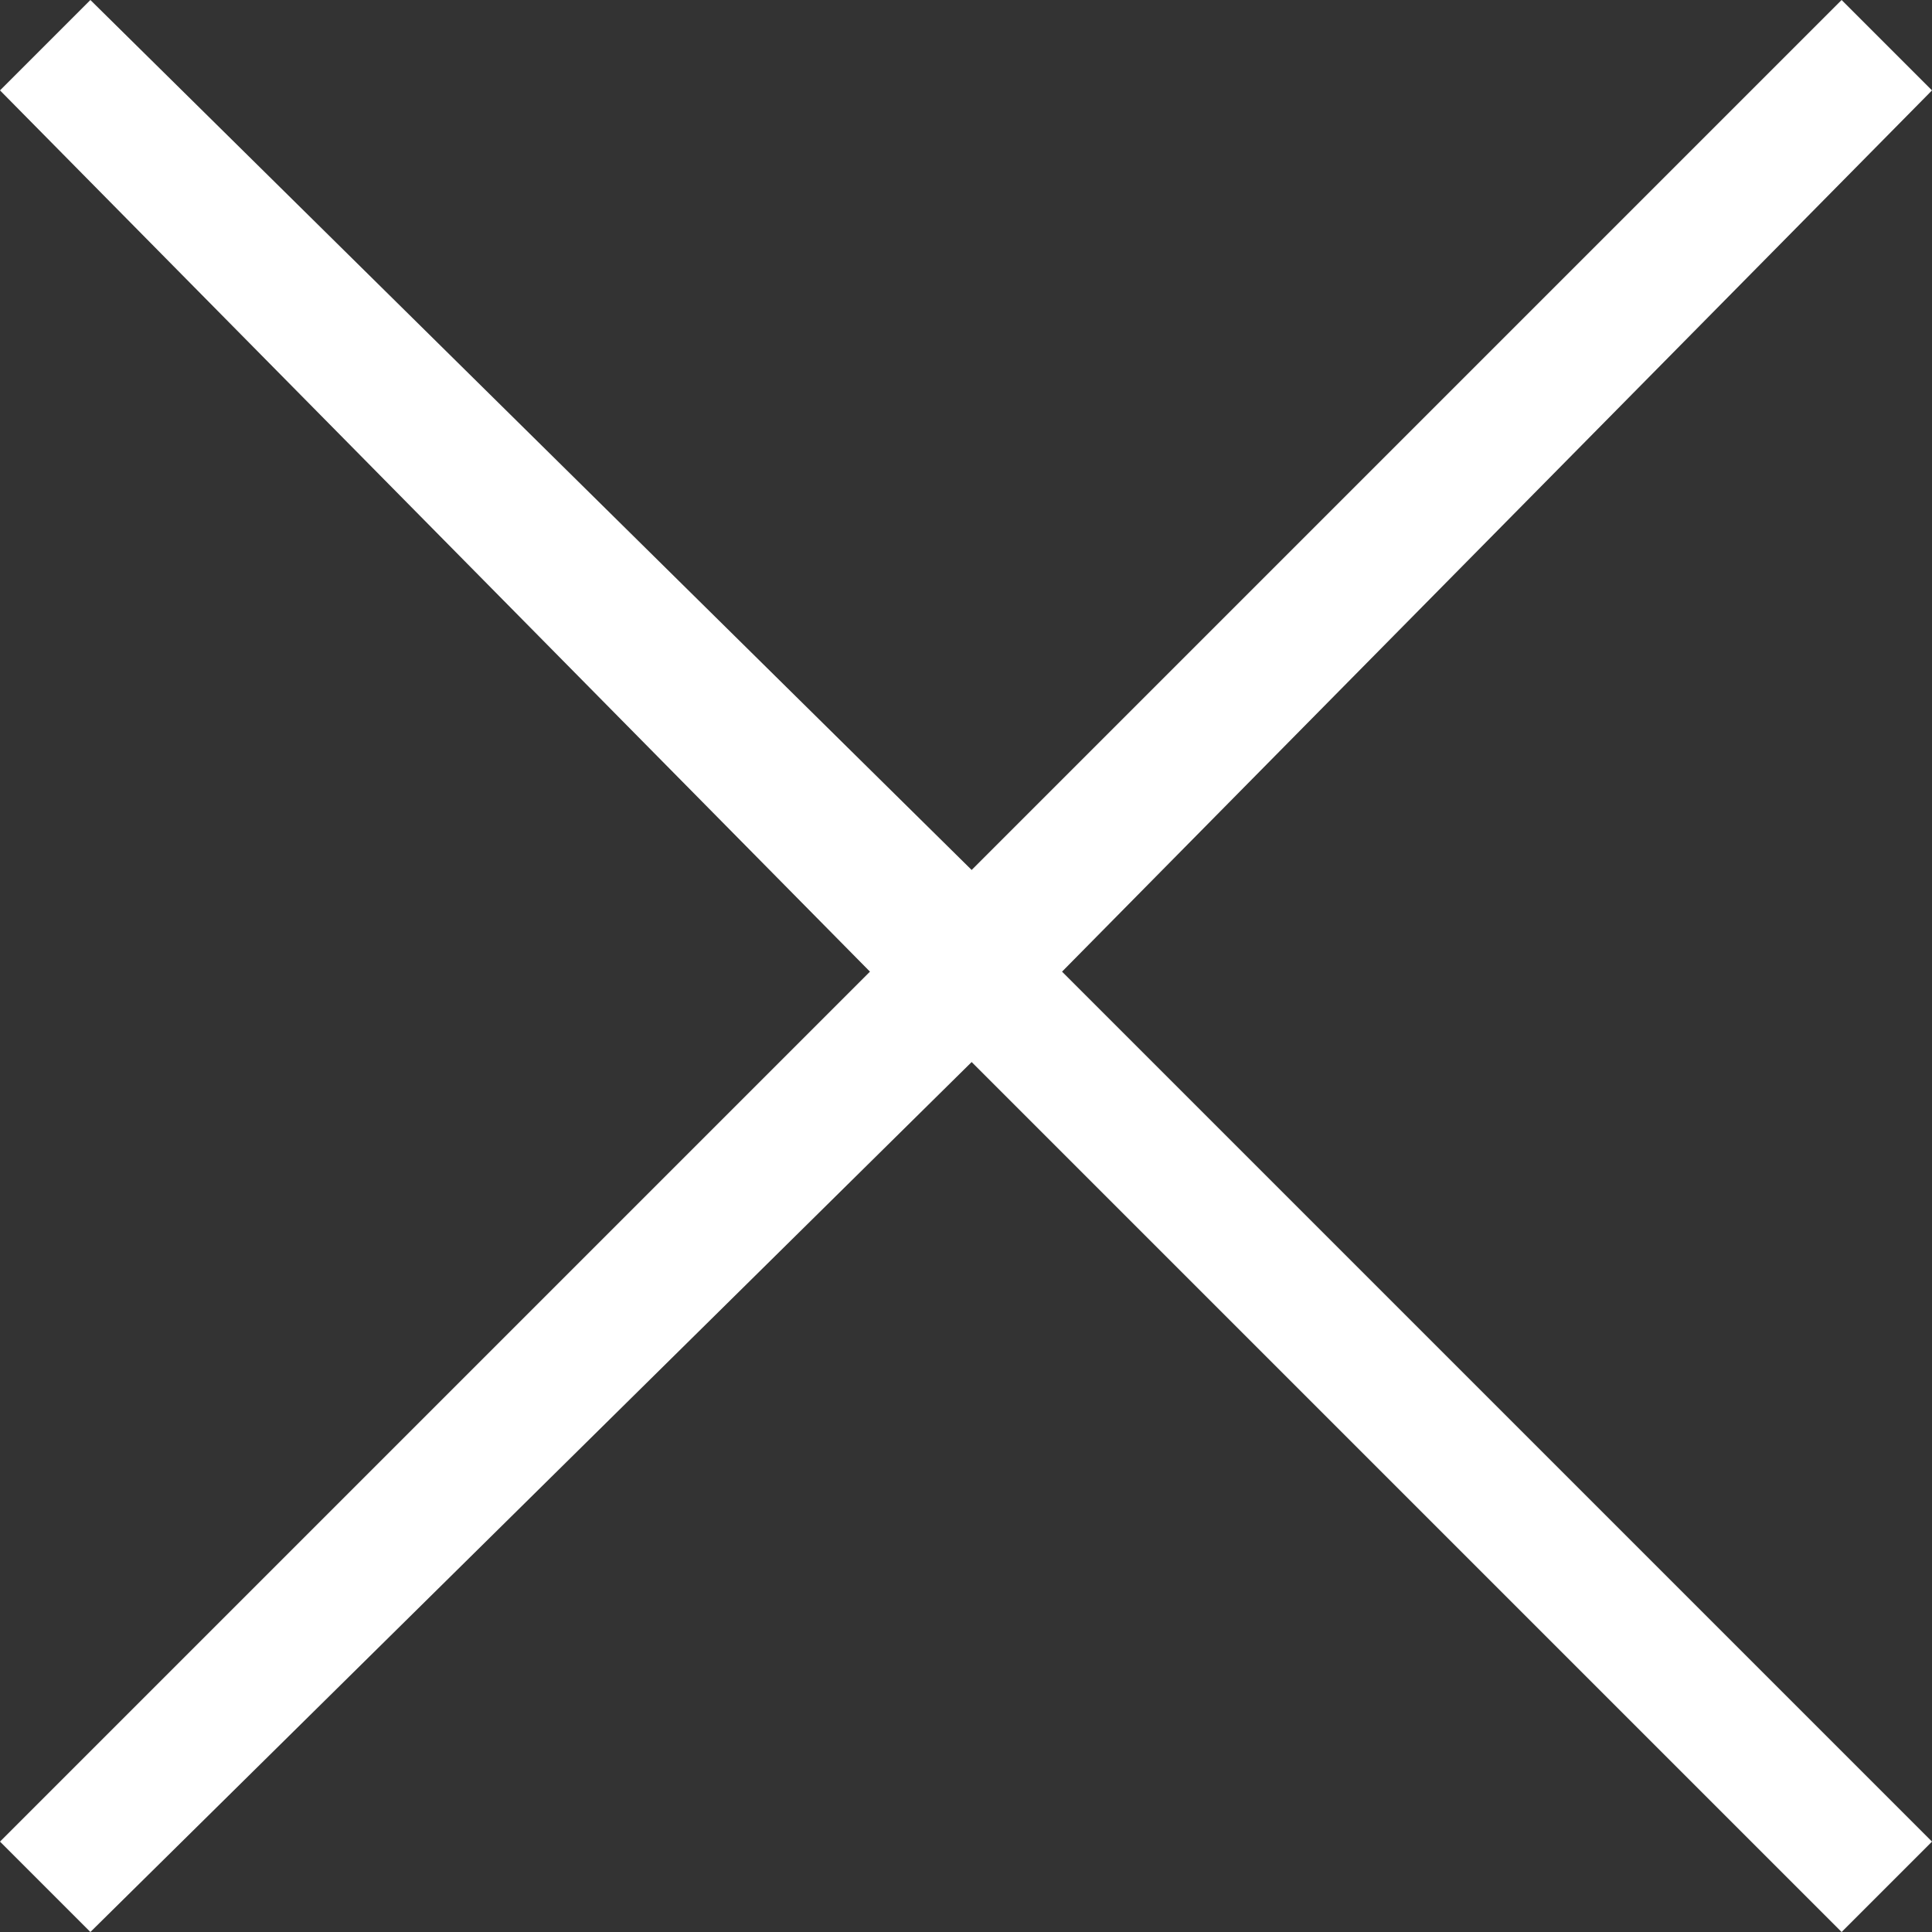 <svg xmlns="http://www.w3.org/2000/svg" xmlns:xlink="http://www.w3.org/1999/xlink" viewBox="0 0 17.1 17.1" enable-background="new 0 0 17.1 17.1" xml:space="preserve">
	<rect x="0" y="0" width="17.1" height="17.1" fill="#333333" stroke="none"/>
	<polygon fill="#ffffff" points="17.1,0.8 16.3,0 8.6,7.7 0.8,0 0,0.8 7.7,8.6 0,16.3 0.8,17.1 8.6,9.4 16.3,17.1 17.1,16.3 9.4,8.6"/>
</svg>
